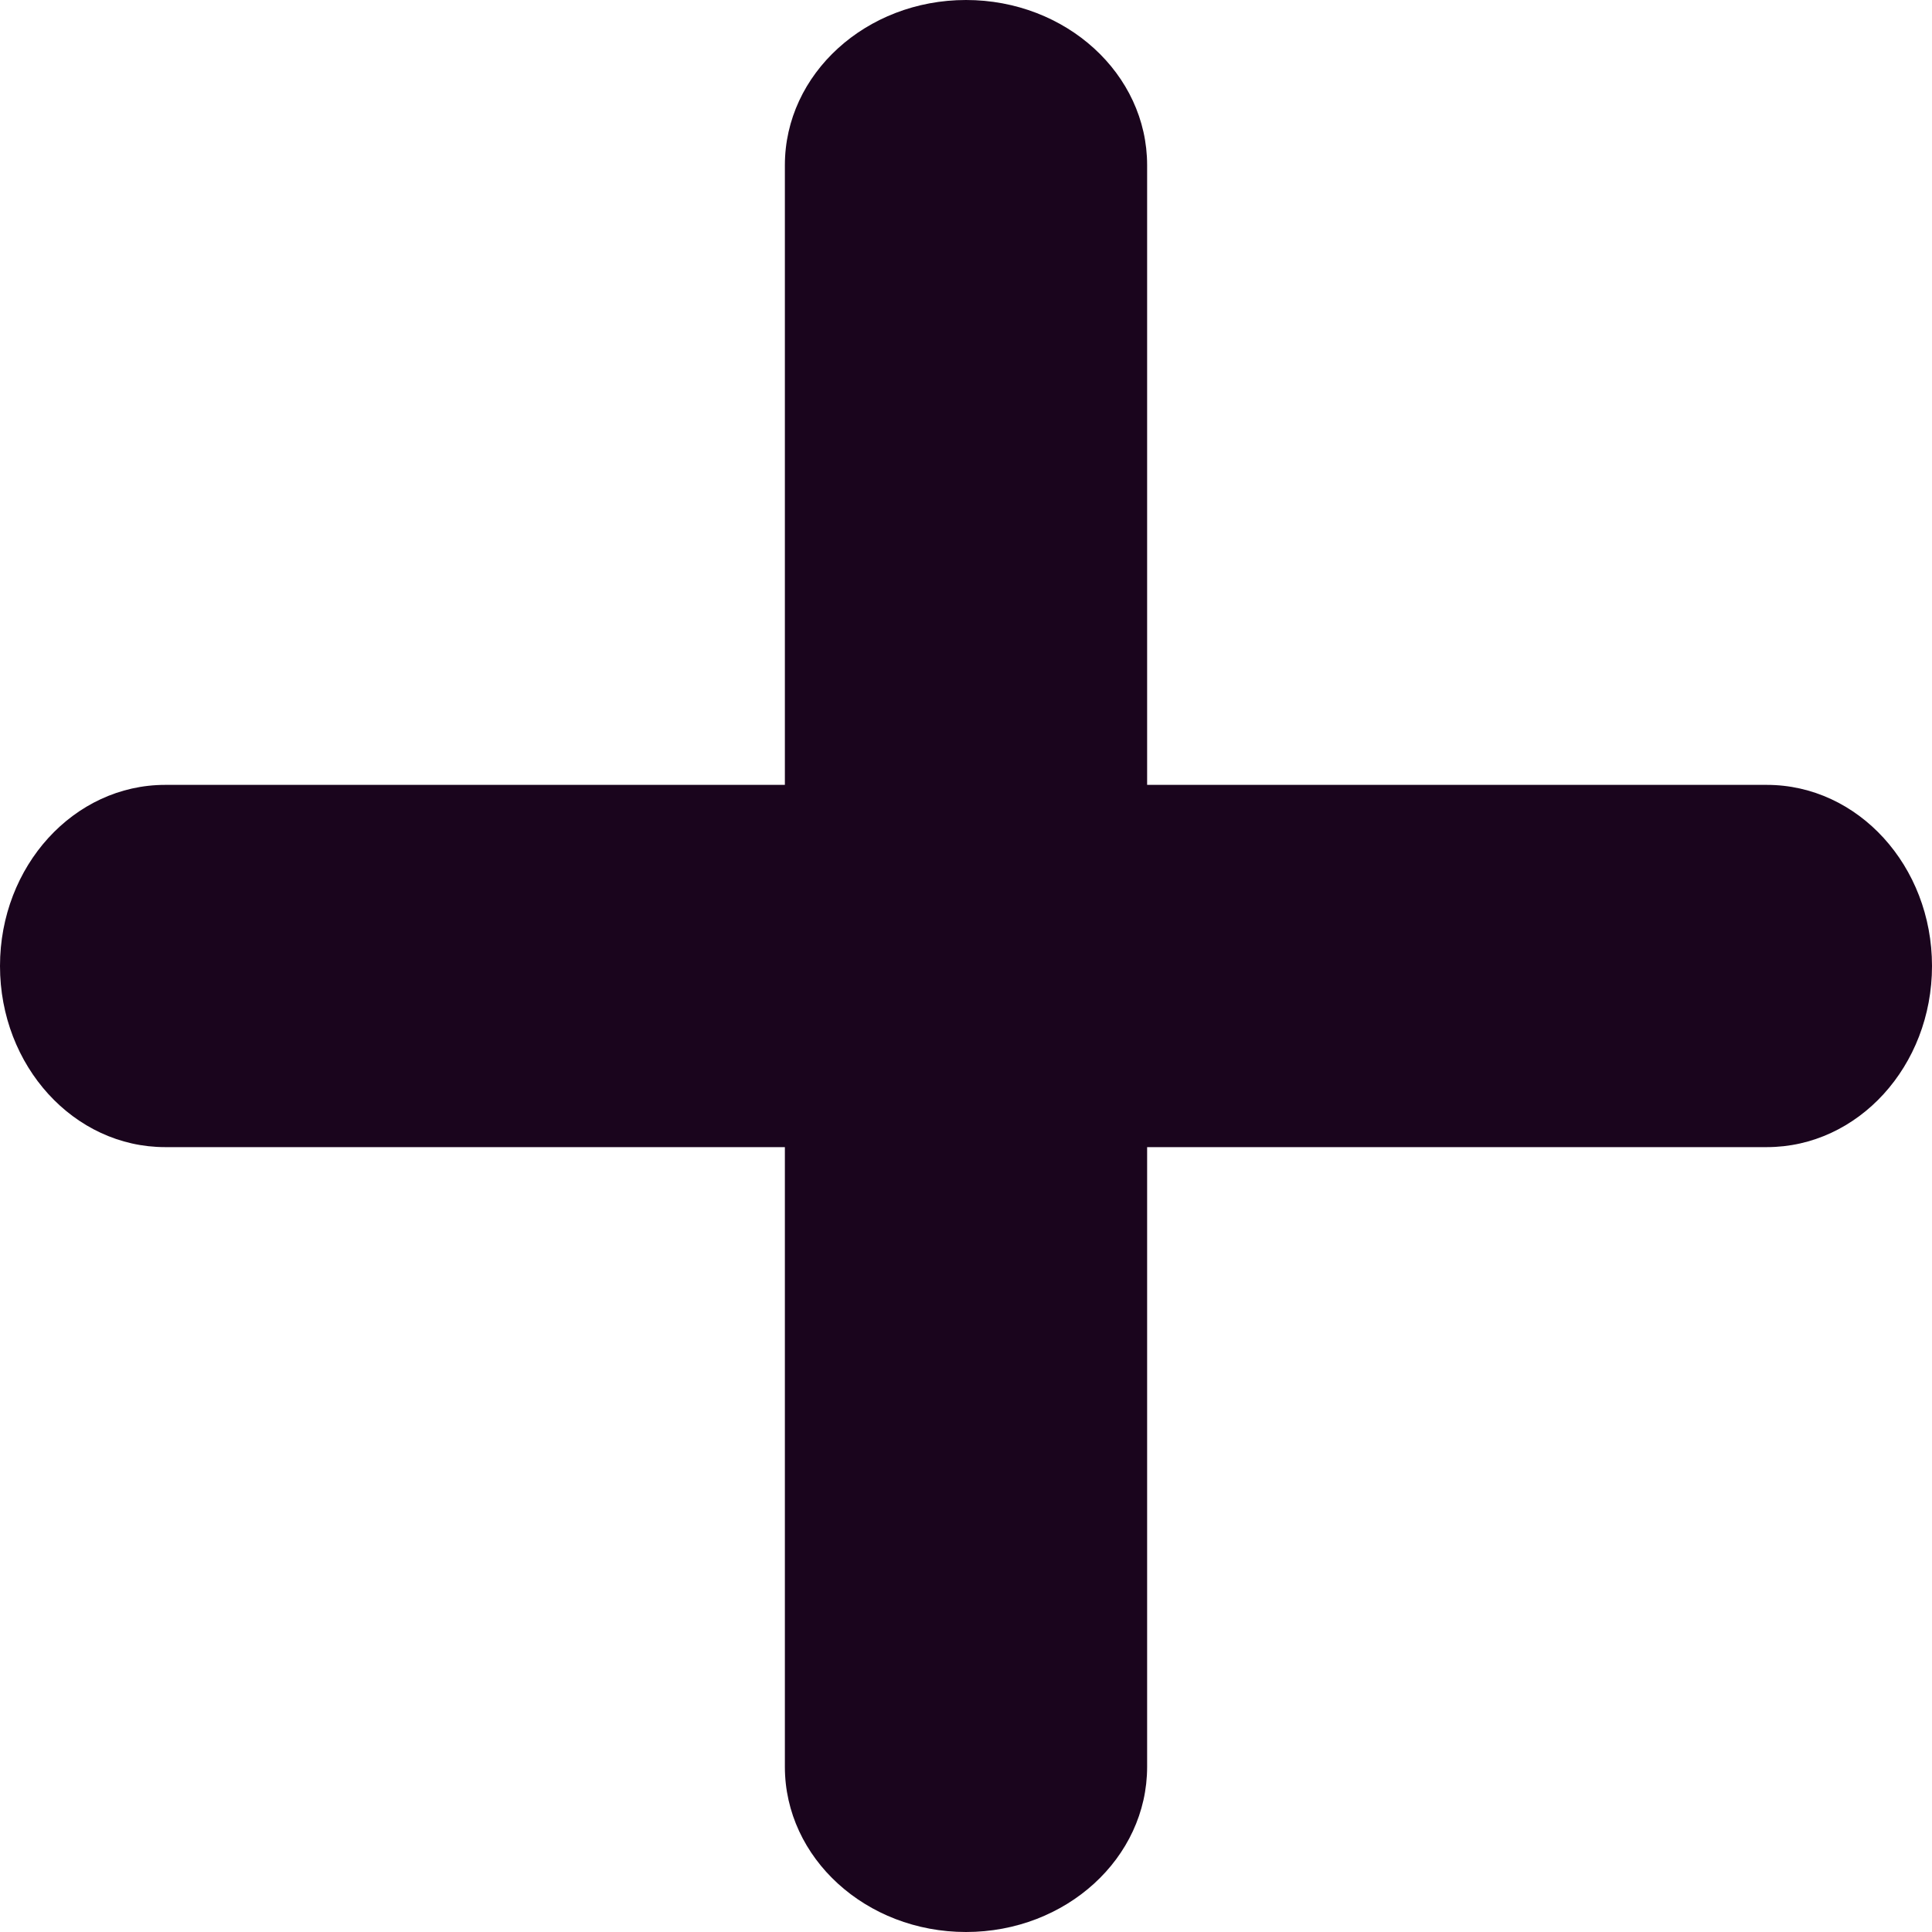 <svg width="8" height="8" viewBox="0 0 8 8" fill="none" xmlns="http://www.w3.org/2000/svg">
<path fill-rule="evenodd" clip-rule="evenodd" d="M4 0C3.586 0 3.25 0.306 3.25 0.684V3.25H0.684C0.306 3.25 0 3.586 0 4C0 4.414 0.306 4.75 0.684 4.75H3.25V7.316C3.25 7.694 3.586 8 4 8C4.414 8 4.75 7.694 4.75 7.316V4.75H7.316C7.694 4.75 8 4.414 8 4C8 3.586 7.694 3.25 7.316 3.25H4.75V0.684C4.75 0.306 4.414 0 4 0Z" fill="#1A051D"/>
</svg>
